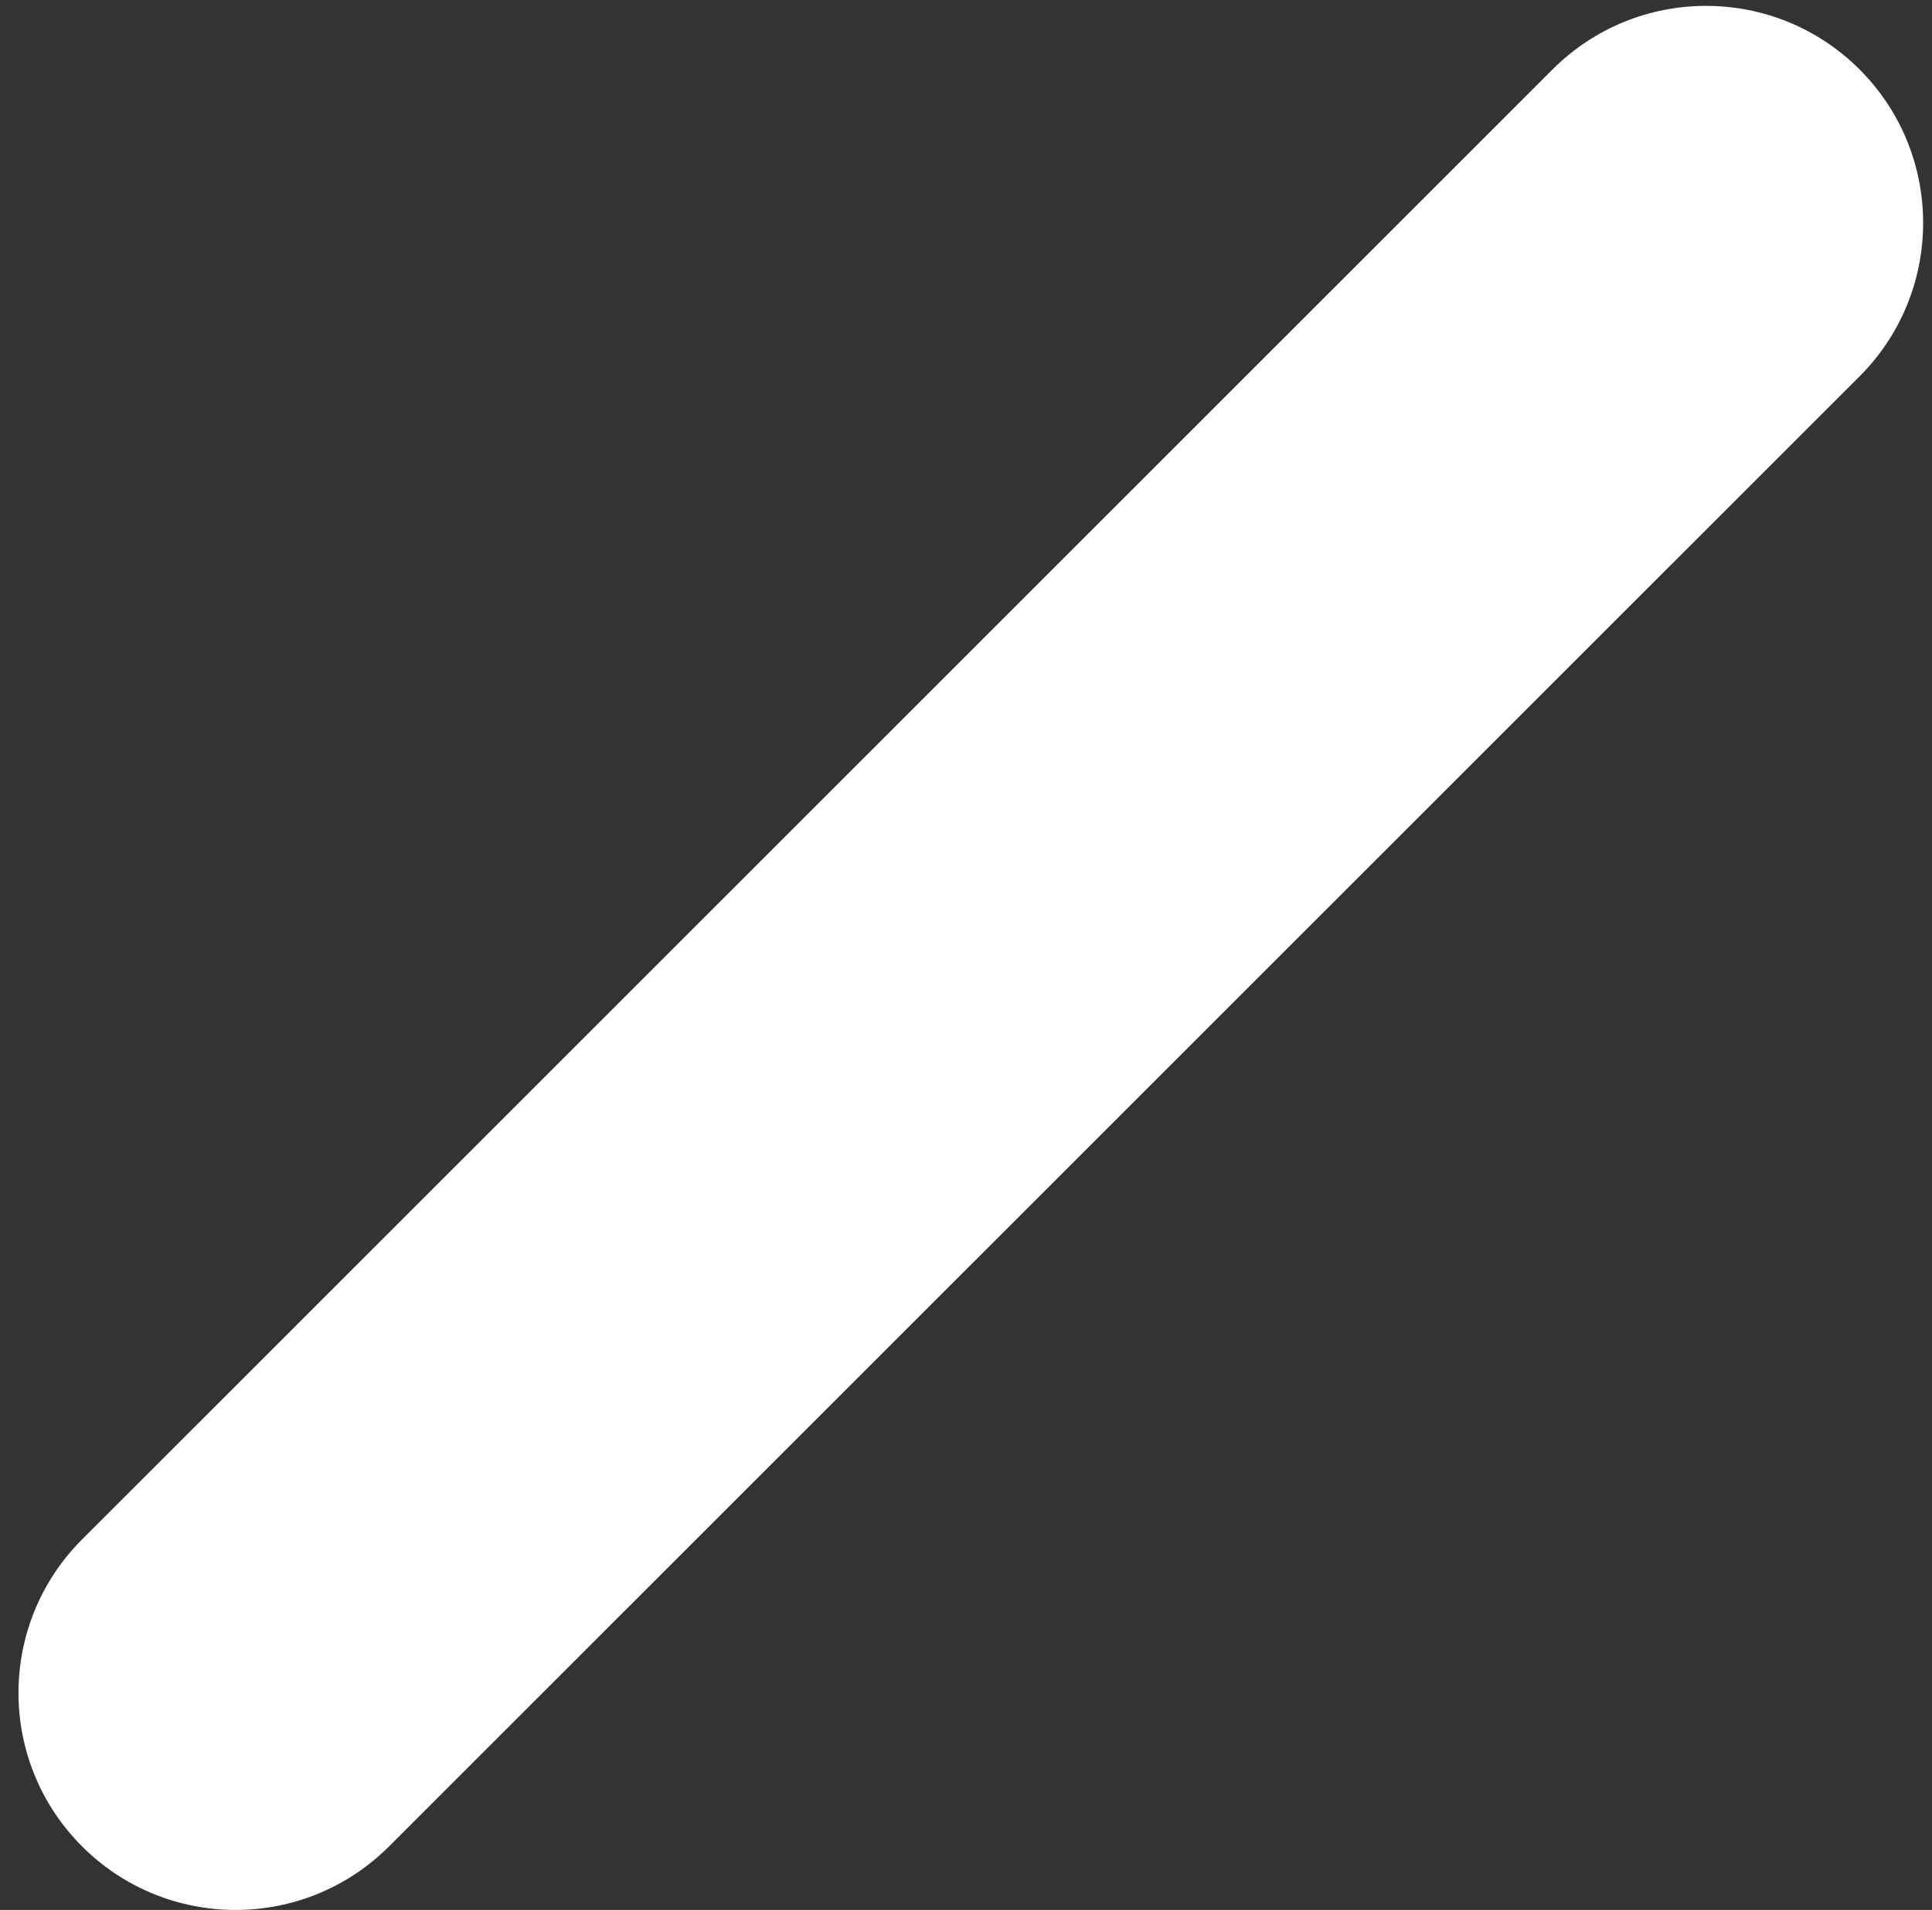 <svg width="89" height="88" viewBox="0 0 89 88" fill="none" xmlns="http://www.w3.org/2000/svg">
<rect x="0" y="0" width="89" height="88" fill="#333333" stroke="none"/>
<path d="M85.663 3.2C81.759 -0.705 75.426 -0.705 71.521 3.199L3.781 70.929C-0.125 74.834 -0.125 81.166 3.78 85.071C7.683 88.976 14.016 88.978 17.922 85.072L85.662 17.342C89.568 13.437 89.568 7.105 85.663 3.2Z" fill="white"/>
</svg>
